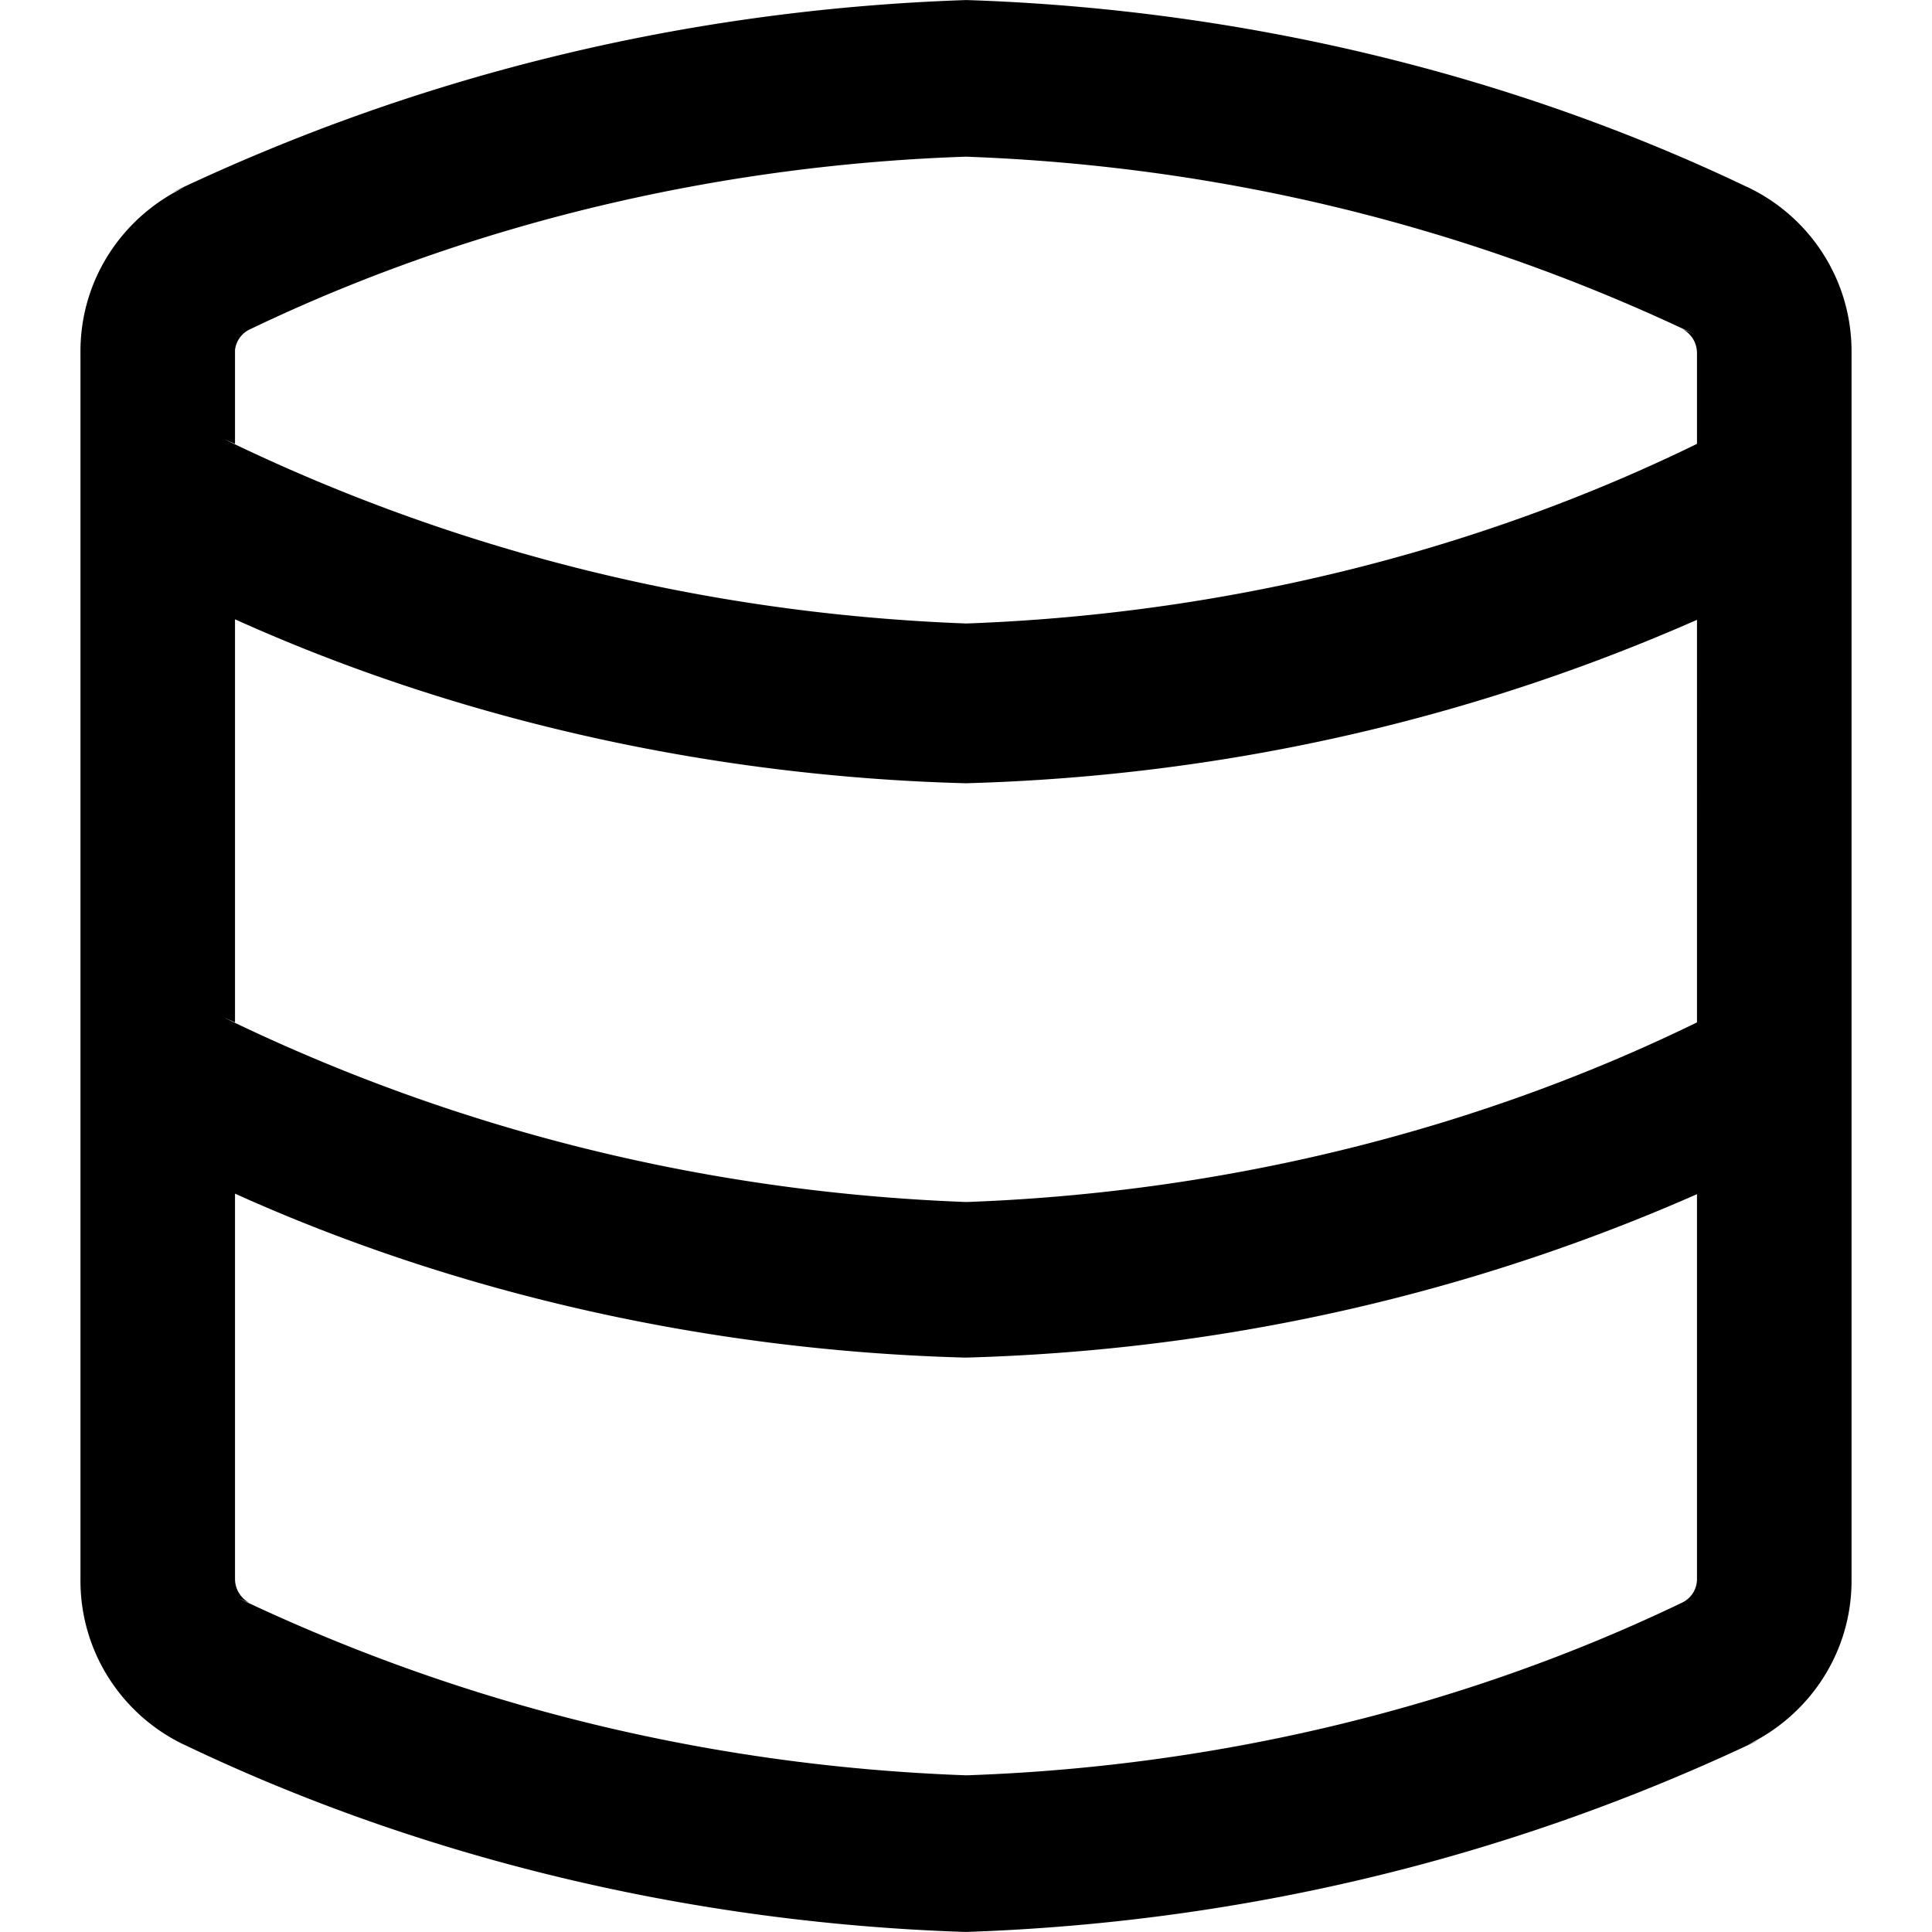 <svg xmlns="http://www.w3.org/2000/svg" viewBox="0 0 1024 1024"><path fill="currentColor" d="M926.005 99.103C804.844 41.144 663.228 5.155 513.769.077L512 .029C360.772 5.154 219.157 41.145 91.575 101.852l6.42-2.75c-32.977 15.76-55.351 48.848-55.351 87.164q0 .443.004.885v-.045 649.789c-.003.249-.004.545-.004.839 0 38.315 22.376 71.404 54.773 86.914l.58.25c121.161 57.959 262.777 93.948 412.236 99.026l1.769.048c151.228-5.125 292.843-41.116 420.425-101.823l-6.42 2.75c32.977-15.76 55.351-48.848 55.351-87.164q0-.443-.004-.885v.045-649.789c.003-.249.004-.545.004-.839 0-38.315-22.376-71.404-54.773-86.914zm-26.567 442.785c-113.2 55.308-245.67 89.857-385.631 95.145l-1.807.054c-141.767-5.341-274.238-39.89-393.276-97.76l5.838 2.561V328.244c113.851 51.38 246.465 82.977 386.006 86.865l1.431.031c140.973-3.92 273.587-35.517 393.967-89.515l-6.53 2.618zM132.864 174.375c110.92-53.263 240.582-86.42 377.448-91.277L512 83.05c138.75 5.006 268.584 38.151 385.604 93.859l-5.915-2.535c4.63 2.445 7.734 7.224 7.748 12.728v48.156c-113.2 55.308-245.67 89.857-385.631 95.145l-1.807.054c-141.767-5.341-274.238-39.89-393.276-97.76l5.838 2.561v-49.813a13.87 13.87 0 0 1 8.213-11.035zm758.272 675.25c-110.92 53.263-240.582 86.42-377.448 91.277l-1.688.048c-138.75-5.006-268.584-38.151-385.604-93.859l5.915 2.535c-4.63-2.445-7.734-7.224-7.748-12.728V632.66c113.851 51.38 246.465 82.977 386.006 86.865l1.431.031c140.973-3.92 273.587-35.517 393.967-89.515l-6.53 2.618v204.283c0 5.64-3.374 10.492-8.214 12.647l-.088.035z"/></svg>